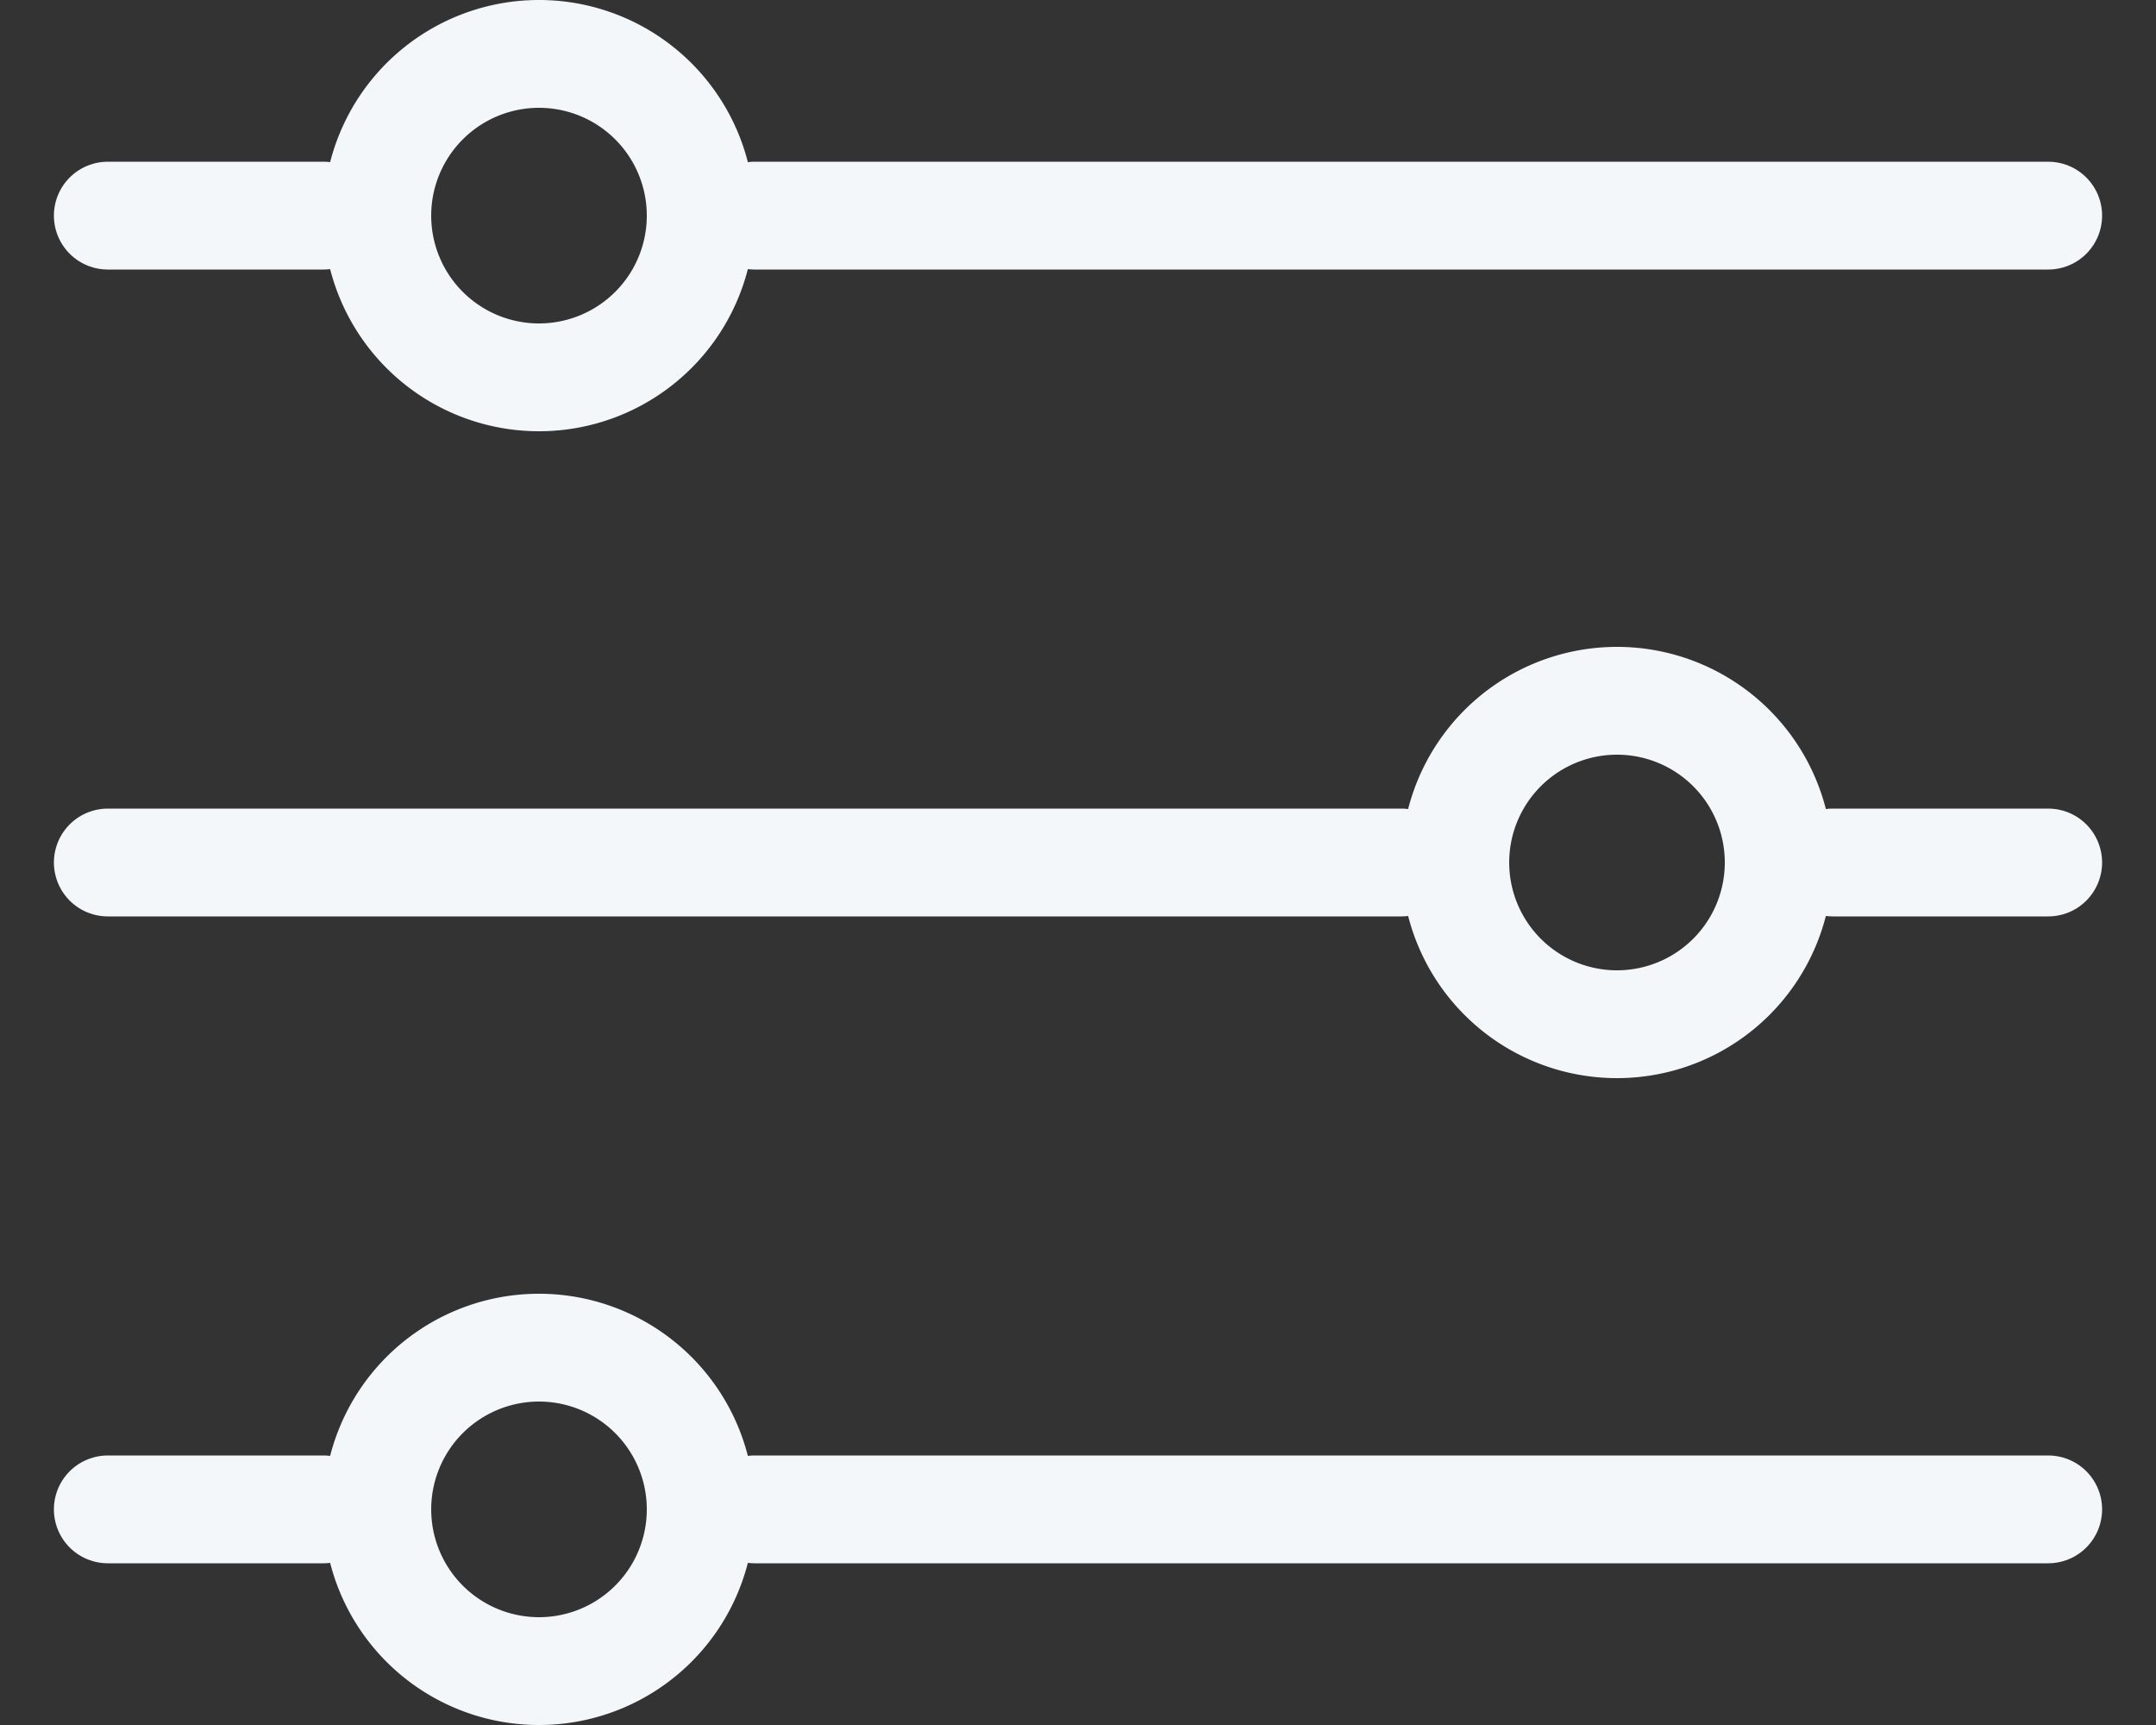 <svg xmlns="http://www.w3.org/2000/svg" width="20" height="16" fill="none"><rect width="100%" height="100%" fill="#333333" stroke="none"/><path d="M7 14h12M1 14h2" stroke="#F3F7FA" stroke-linecap="round"/><path fill-rule="evenodd" clip-rule="evenodd" d="M5 16a2 2 0 100-4 2 2 0 000 4zm0-1a1 1 0 100-2 1 1 0 000 2z" fill="#F3F7FA"/><path d="M7 2h12M1 2h2" stroke="#F3F7FA" stroke-linecap="round"/><path fill-rule="evenodd" clip-rule="evenodd" d="M5 4a2 2 0 100-4 2 2 0 000 4zm0-1a1 1 0 100-2 1 1 0 000 2z" fill="#F3F7FA"/><path d="M17 8h2M1 8h12" stroke="#F3F7FA" stroke-linecap="round"/><path fill-rule="evenodd" clip-rule="evenodd" d="M15 10a2 2 0 100-4 2 2 0 000 4zm0-1a1 1 0 100-2 1 1 0 000 2z" fill="#F3F7FA"/></svg>